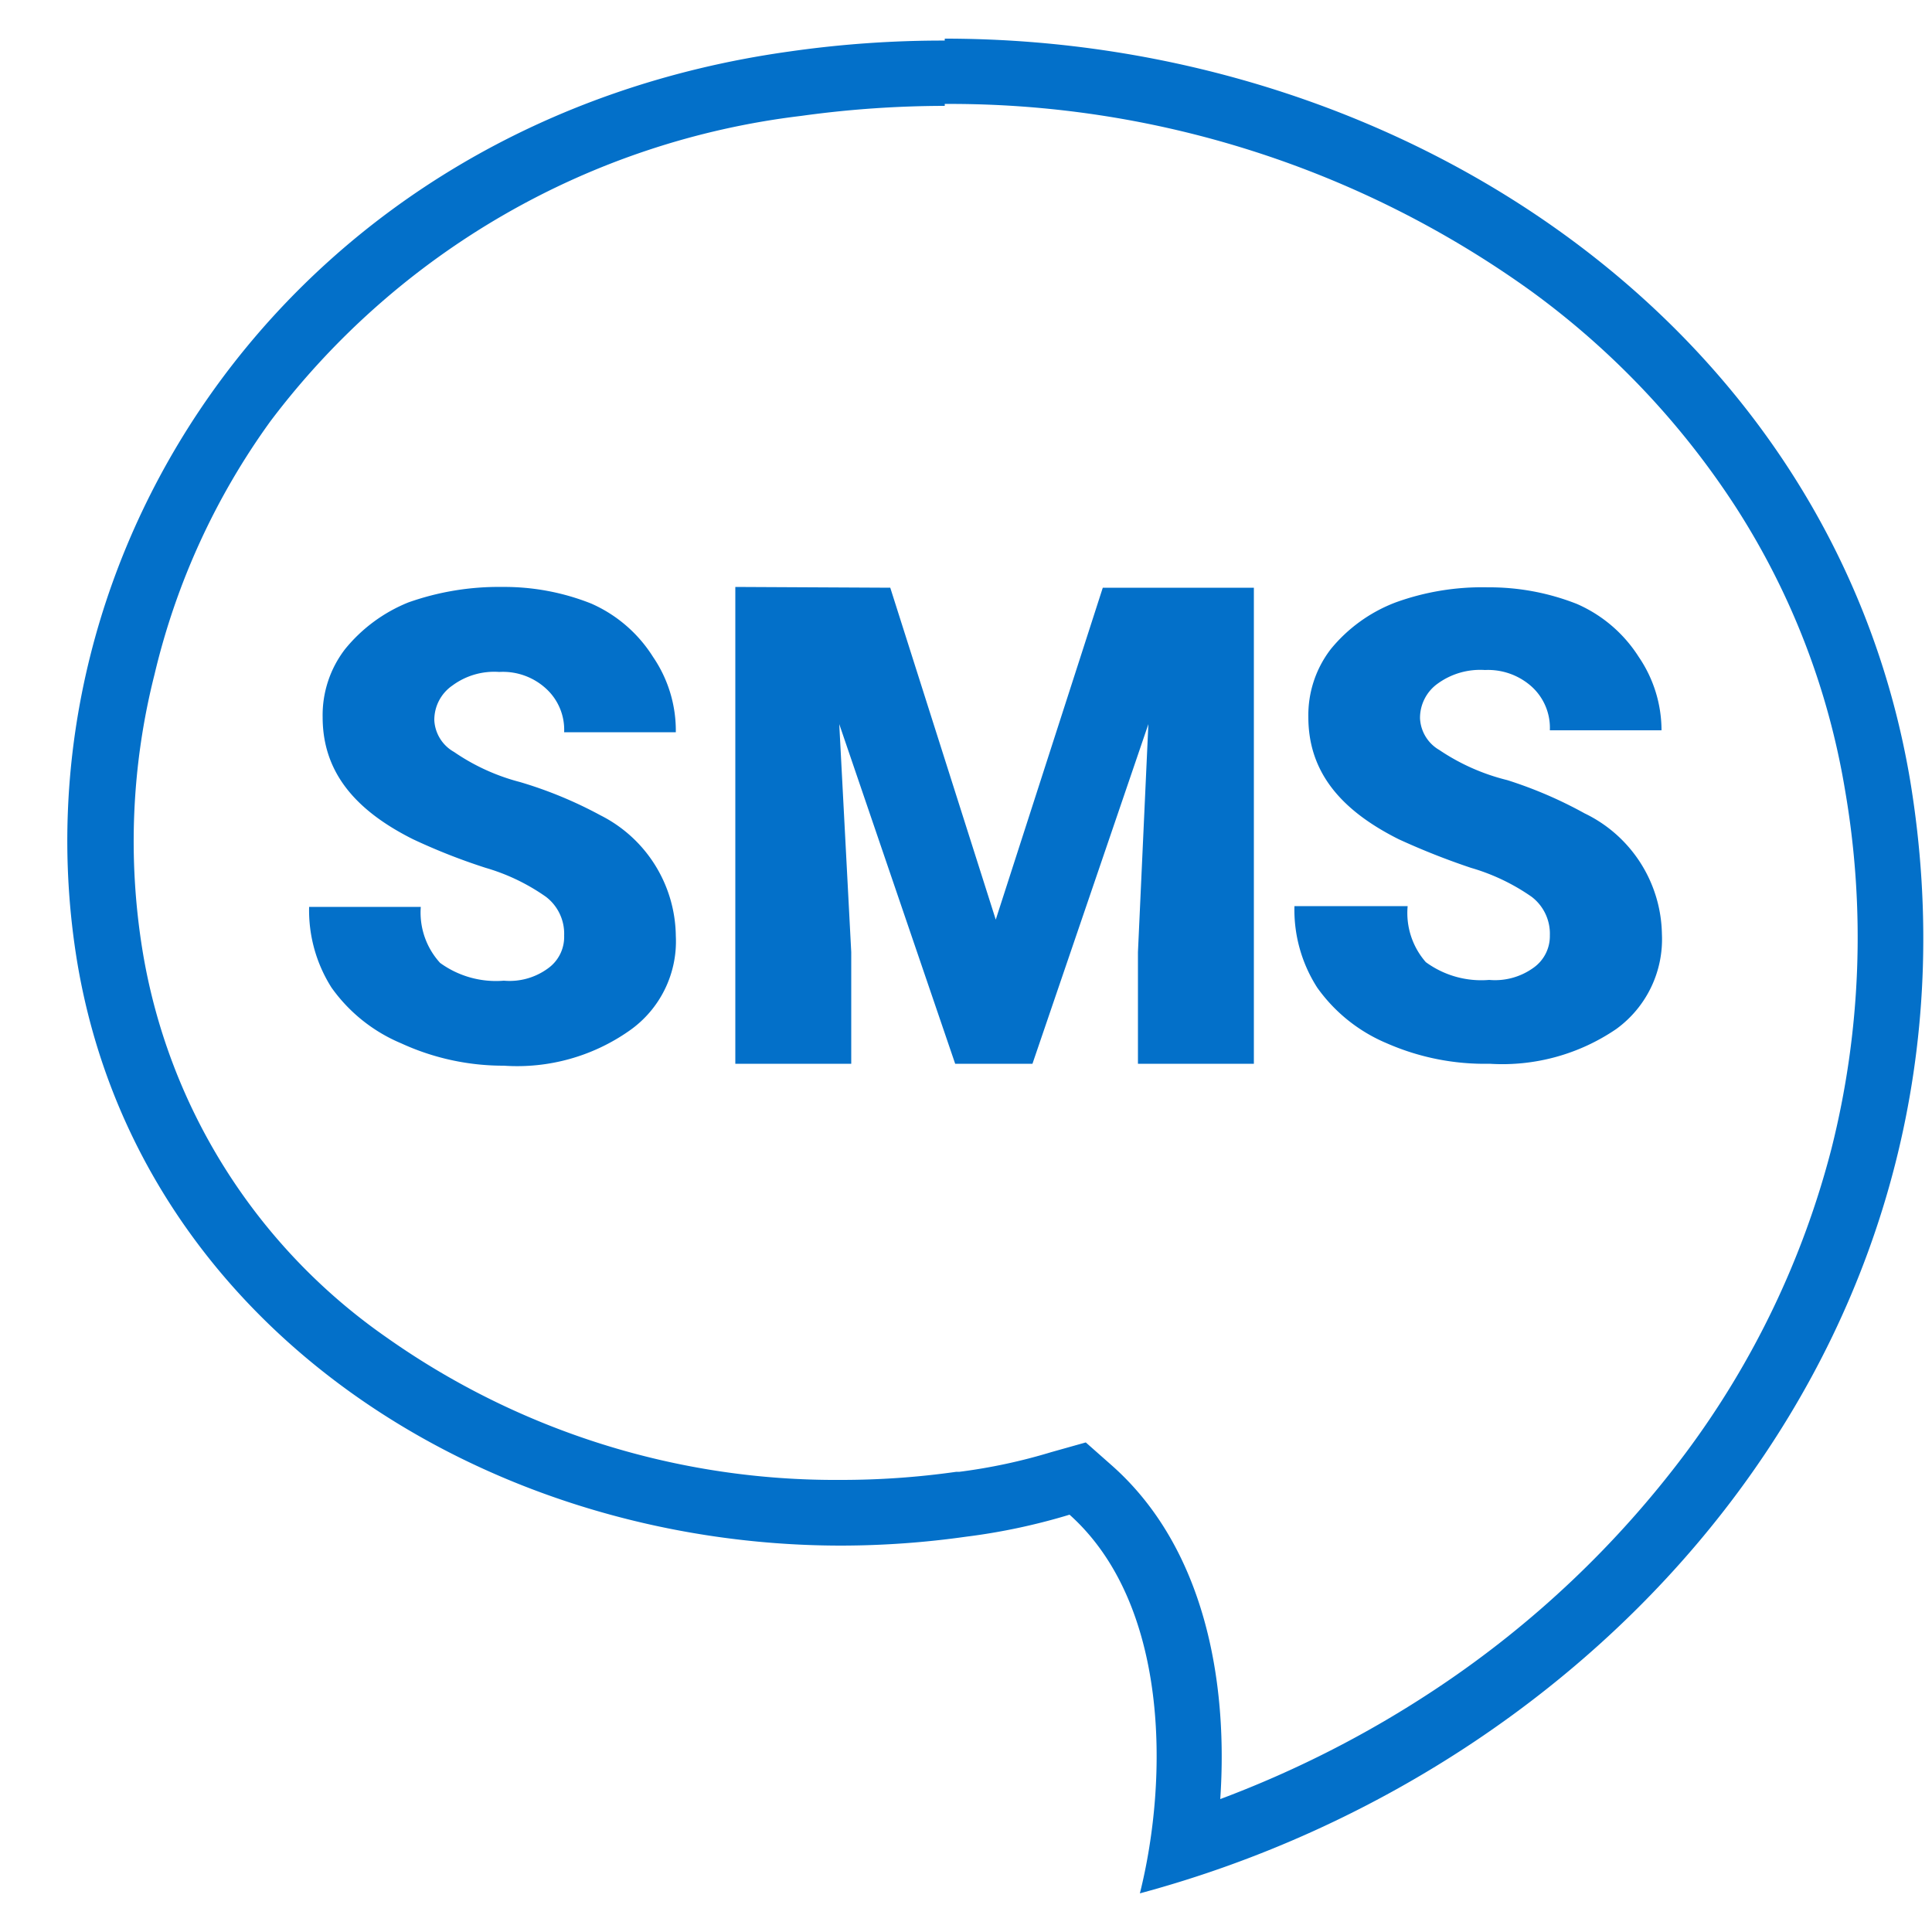 <svg id="artboard_original" data-name="artboard original" xmlns="http://www.w3.org/2000/svg" viewBox="0 0 50 50">
  <title>sms</title>
  <path d="M24.45,2.69A25.75,25.75,0,0,1,39.62,7.53a21.12,21.12,0,0,1,5.3,5.59,19.37,19.37,0,0,1,2.83,7.33,22.38,22.38,0,0,1-.35,9.27,22.64,22.64,0,0,1-3.78,7.89,26.05,26.05,0,0,1-6.4,6.06,27.56,27.56,0,0,1-5.64,2.89c.21-3.08-.42-6.51-2.79-8.62l-.69-.61-.89.25a14.45,14.45,0,0,1-2.38.51h-.08a21.12,21.12,0,0,1-3,.21A20.13,20.13,0,0,1,10,34.61a15.18,15.18,0,0,1-6.31-10A17.58,17.58,0,0,1,4,17.45,18.38,18.38,0,0,1,7,10.9,20.21,20.21,0,0,1,20.73,3a27.25,27.25,0,0,1,3.72-.26h0m0-1.69a27.86,27.86,0,0,0-4,.28C7.6,3.11.24,14.26,2,24.91,3.58,34.32,12.51,40,21.77,40A23.25,23.25,0,0,0,25,39.77a16.1,16.1,0,0,0,2.68-.57c2.57,2.3,2.57,6.8,1.82,9.8,12.38-3.33,22.27-14.77,19.93-28.83C47.43,8.4,36.27,1,24.45,1Z" fill="#0370c9"/>
  <path id="curve0" d="M14.6,24.21a1.2,1.2,0,0,0-.47-1,5.25,5.25,0,0,0-1.56-.75,15.71,15.71,0,0,1-1.88-.74c-1.56-.78-2.34-1.79-2.34-3.16a2.8,2.8,0,0,1,.58-1.76,4.07,4.07,0,0,1,1.64-1.21A7,7,0,0,1,13,15.19a6.08,6.08,0,0,1,2.3.43A3.6,3.6,0,0,1,16.9,17a3.38,3.38,0,0,1,.59,1.95H14.6a1.44,1.44,0,0,0-.47-1.13,1.65,1.65,0,0,0-1.21-.43,1.82,1.82,0,0,0-1.21.35,1.08,1.08,0,0,0-.47.9,1,1,0,0,0,.51.82,5.42,5.42,0,0,0,1.71.78,10.81,10.81,0,0,1,2.08.86,3.54,3.54,0,0,1,1.95,3.12,2.82,2.82,0,0,1-1.21,2.46,5.05,5.05,0,0,1-3.24.9A6.32,6.32,0,0,1,10.38,27a4.2,4.2,0,0,1-1.8-1.44A3.73,3.73,0,0,1,8,23.47h2.89a1.93,1.93,0,0,0,.5,1.45,2.46,2.46,0,0,0,1.65.46,1.68,1.68,0,0,0,1.13-.31A1,1,0,0,0,14.6,24.21Zm8.44-9,2.73,8.59,2.77-8.59h3.91V27.53h-3V24.64l.27-5.9-3,8.79h-2l-3-8.79.31,5.9v2.89h-3V15.19Zm17.07,9a1.2,1.2,0,0,0-.47-1,5.33,5.33,0,0,0-1.57-.75,18.7,18.7,0,0,1-1.87-.74c-1.56-.78-2.34-1.79-2.34-3.16a2.8,2.8,0,0,1,.58-1.76,4,4,0,0,1,1.68-1.21,6.57,6.57,0,0,1,2.38-.39,6.17,6.17,0,0,1,2.31.43A3.6,3.6,0,0,1,42.41,17,3.38,3.38,0,0,1,43,18.9H40.11a1.44,1.44,0,0,0-.47-1.13,1.69,1.69,0,0,0-1.21-.43,1.87,1.87,0,0,0-1.22.35,1.09,1.09,0,0,0-.46.9,1,1,0,0,0,.5.82,5.48,5.48,0,0,0,1.76.78,11,11,0,0,1,2,.86,3.53,3.53,0,0,1,2,3.12,2.87,2.87,0,0,1-1.18,2.46,5.23,5.23,0,0,1-3.28.9A6.3,6.3,0,0,1,35.89,27a4.2,4.2,0,0,1-1.8-1.44,3.73,3.73,0,0,1-.59-2.11h2.93a1.93,1.93,0,0,0,.47,1.45,2.43,2.43,0,0,0,1.64.46,1.7,1.7,0,0,0,1.14-.31A1,1,0,0,0,40.11,24.21Z" fill="#0370c9"/>
</svg>
